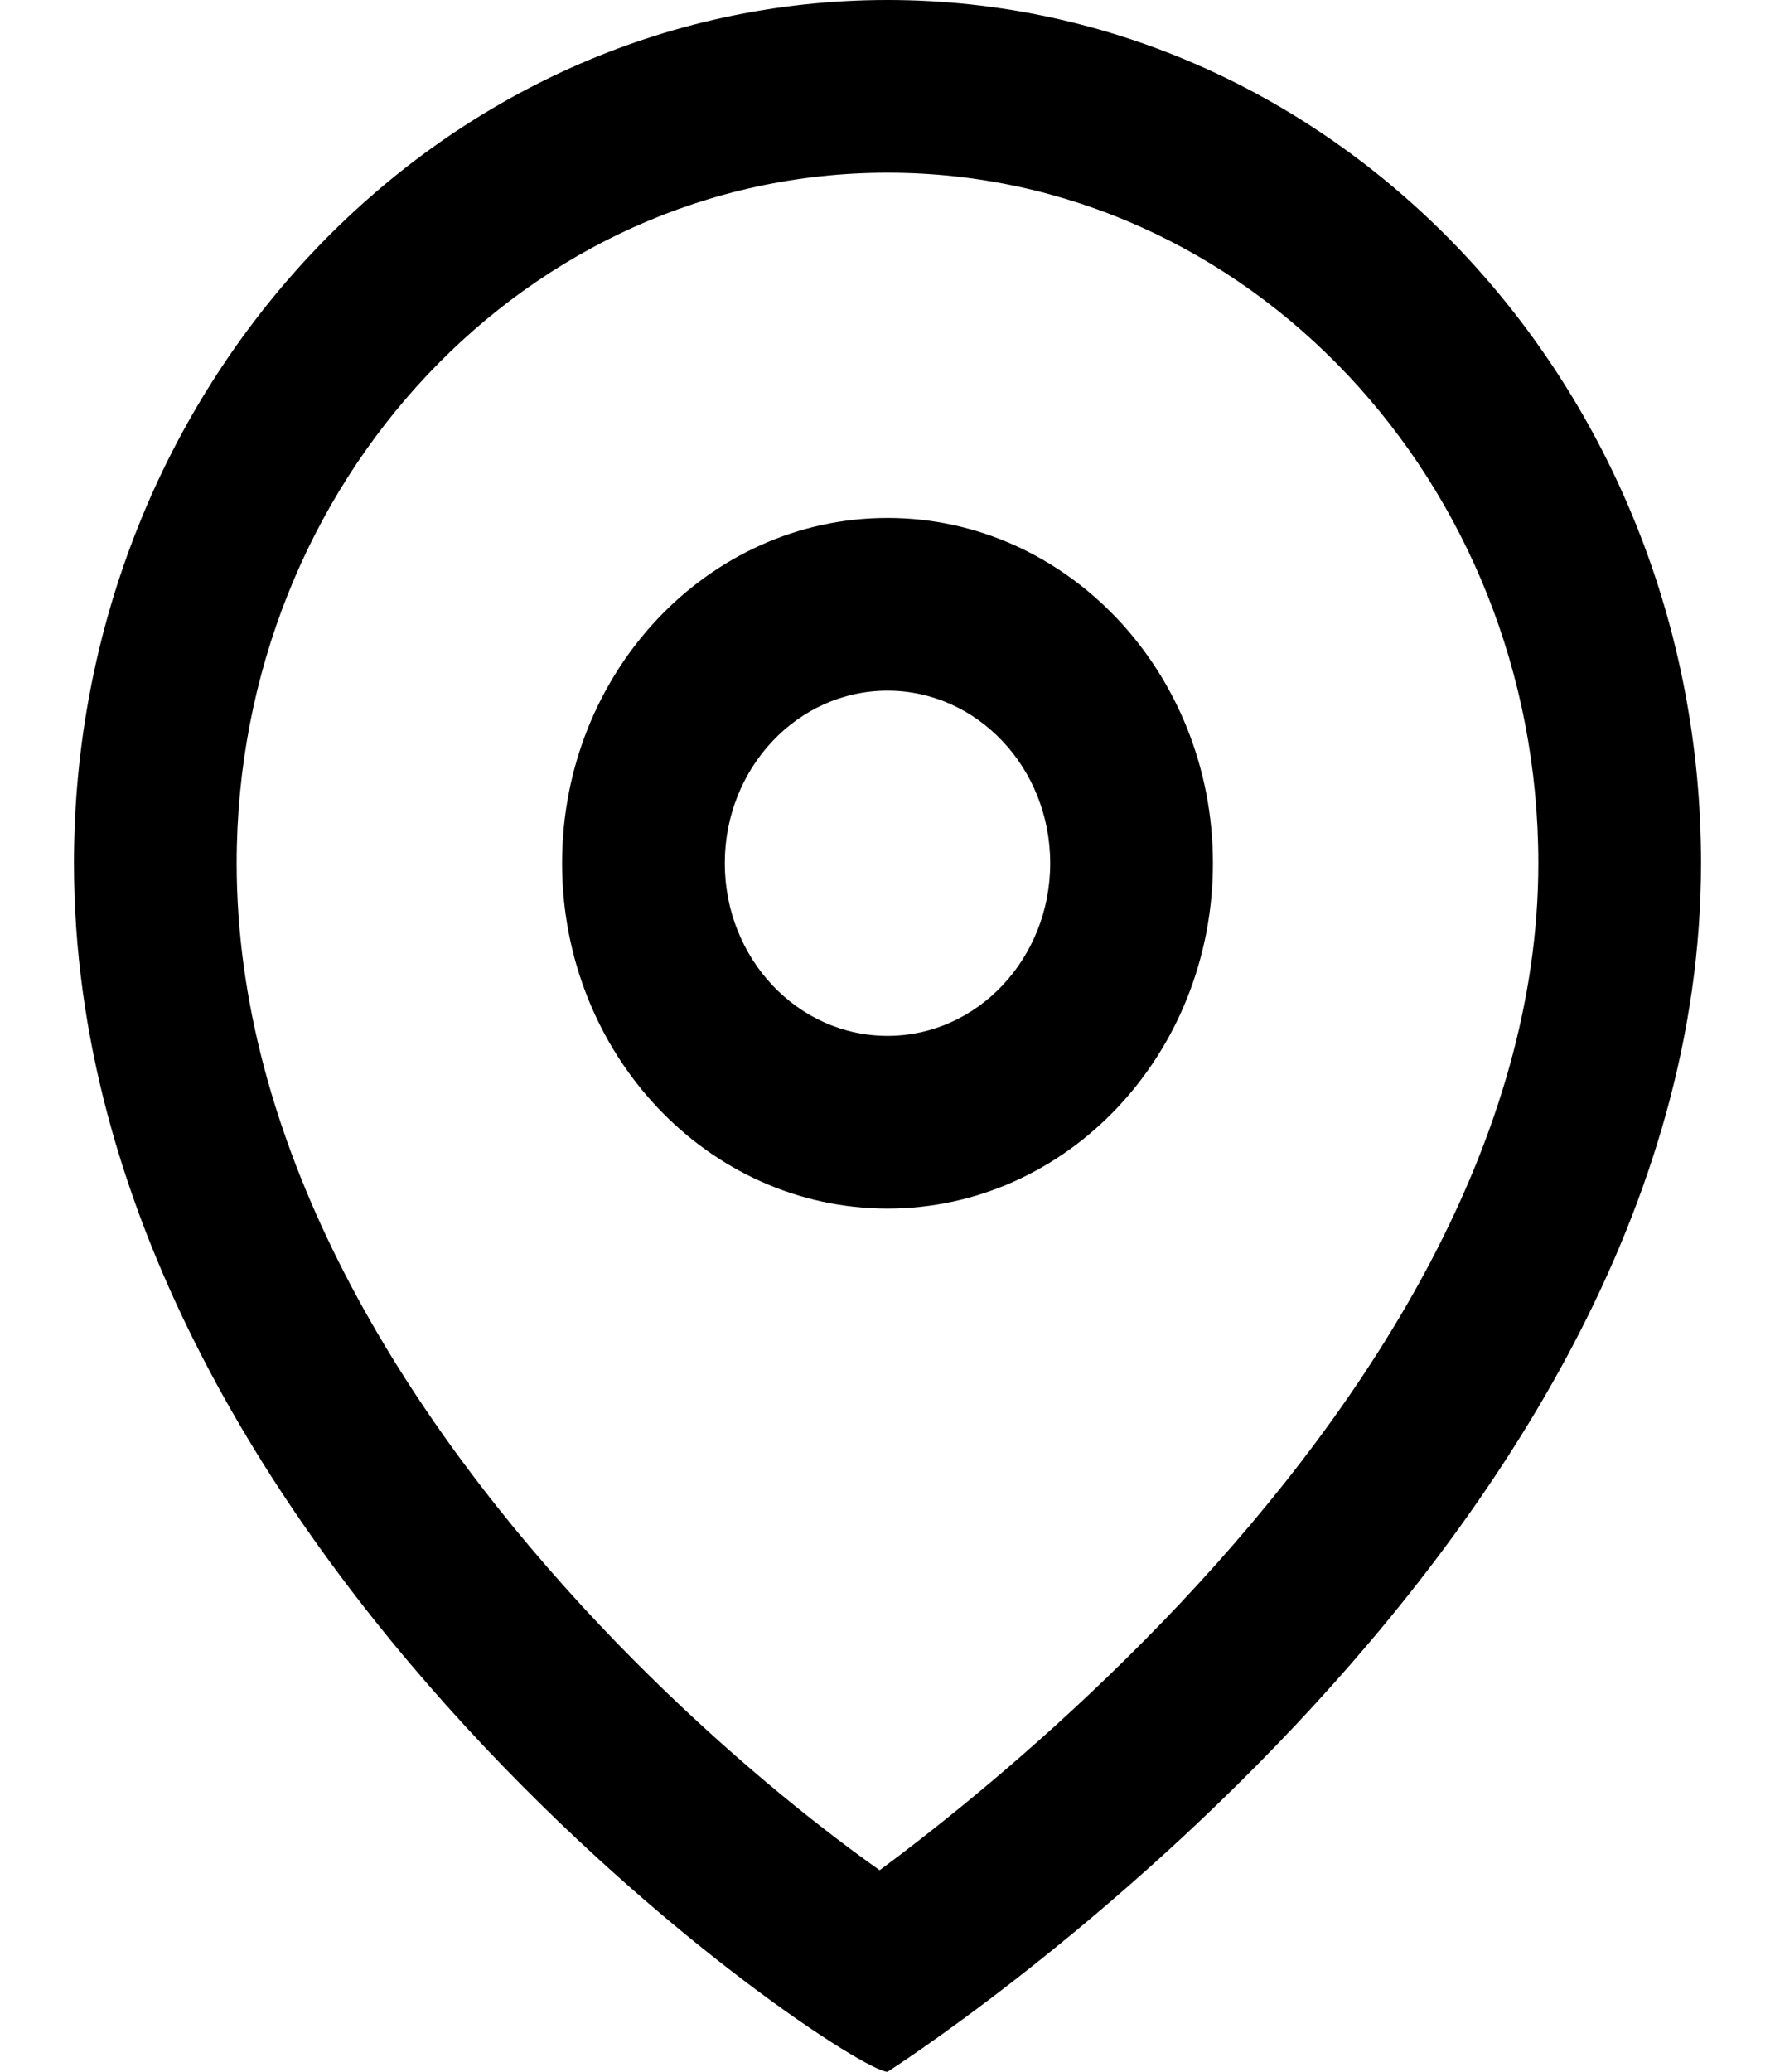<svg width="12" height="14" viewBox="0 0 12 14" fill="none" xmlns="http://www.w3.org/2000/svg">
<path fill-rule="evenodd" clip-rule="evenodd" d="M6.209 12.439C6.115 12.512 6.027 12.579 5.947 12.638C5.862 12.578 5.767 12.509 5.665 12.431C5.181 12.064 4.553 11.525 3.934 10.852C2.666 9.473 1.6 7.712 1.6 5.833C1.6 3.256 3.57 1.167 6 1.167C8.43 1.167 10.4 3.256 10.4 5.833C10.4 7.692 9.287 9.448 7.972 10.842C7.334 11.518 6.693 12.063 6.209 12.439ZM11.5 5.833C11.5 10.5 6 14 6 14C5.725 14 0.5 10.5 0.5 5.833C0.5 2.612 2.962 0 6 0C9.038 0 11.5 2.612 11.5 5.833ZM7.1 5.833C7.1 6.478 6.607 7 6 7C5.393 7 4.9 6.478 4.9 5.833C4.9 5.189 5.393 4.667 6 4.667C6.607 4.667 7.1 5.189 7.1 5.833ZM8.2 5.833C8.2 7.122 7.215 8.167 6 8.167C4.785 8.167 3.8 7.122 3.8 5.833C3.8 4.545 4.785 3.5 6 3.5C7.215 3.5 8.2 4.545 8.2 5.833Z" fill="black"/>
</svg>
